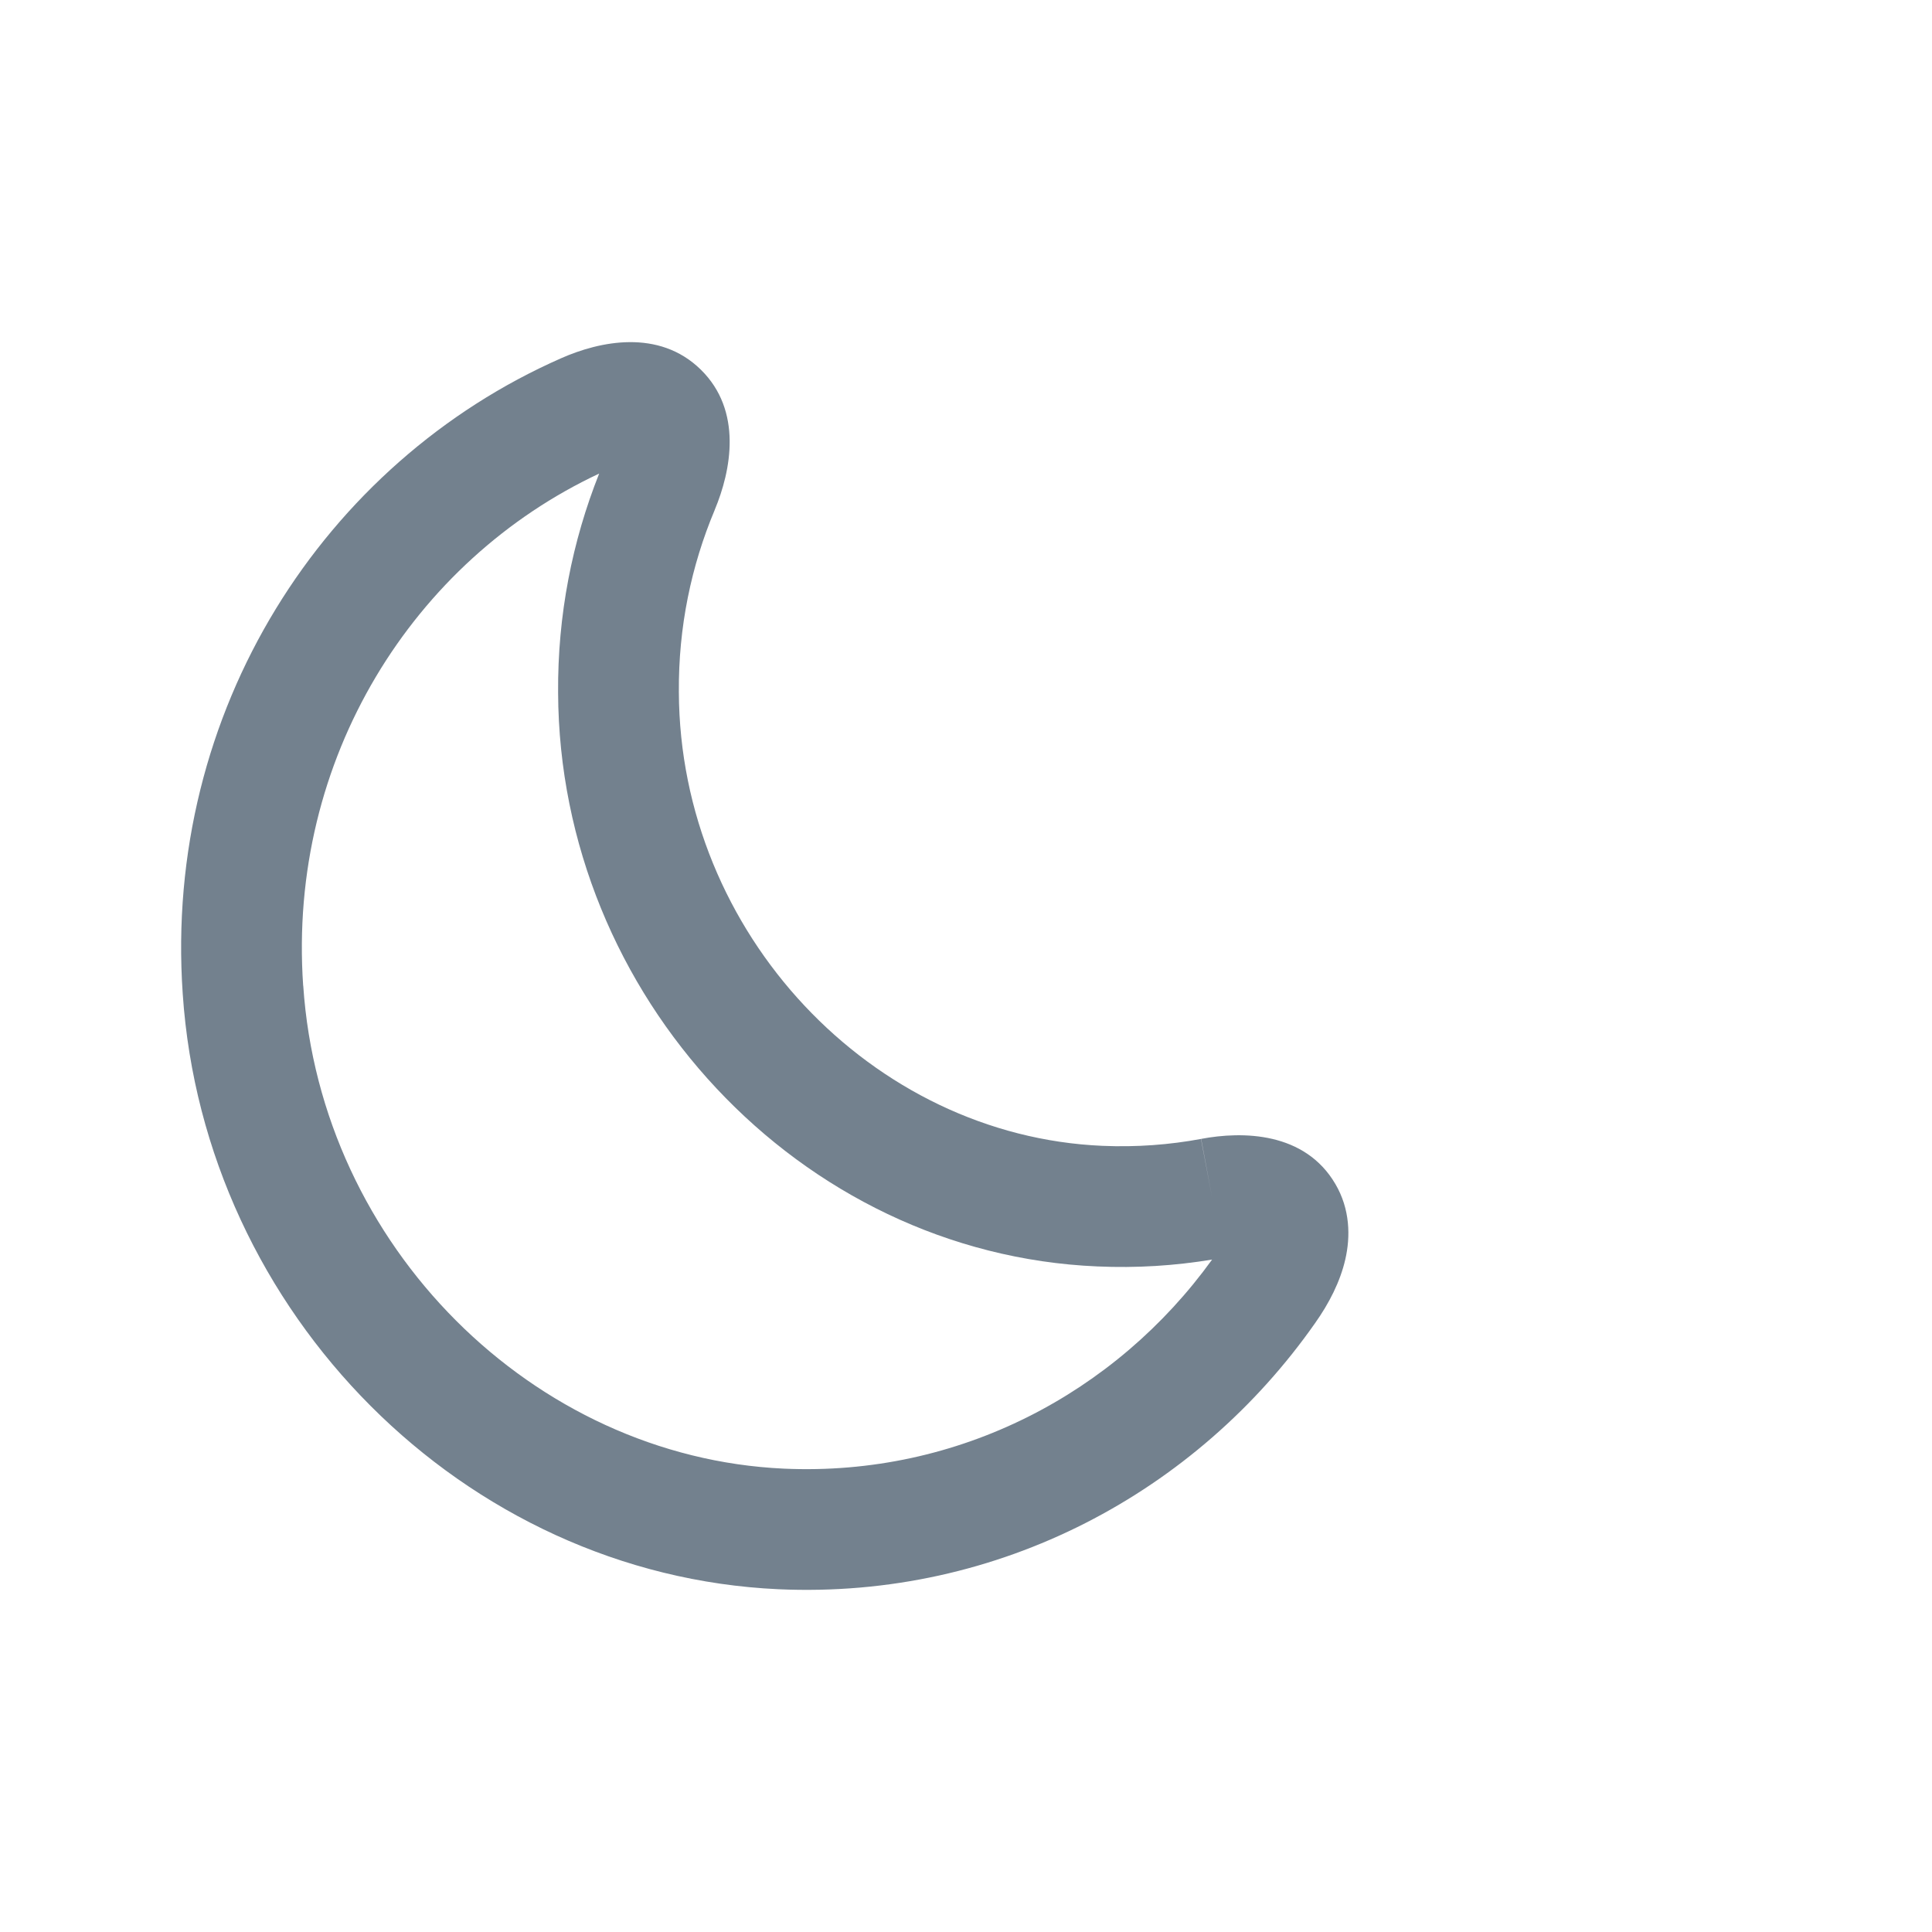 <svg width="24" height="24" viewBox="0 0 24 24" fill="none" xmlns="http://www.w3.org/2000/svg">
<path fill-rule="evenodd" clip-rule="evenodd" d="M8.705 4.591C9.227 5.103 9.083 5.845 8.878 6.335L8.878 6.336C8.587 7.029 8.427 7.79 8.433 8.595L8.433 8.598C8.445 11.595 10.831 14.111 13.695 14.234C14.12 14.252 14.527 14.221 14.921 14.148L15.059 14.885L14.919 14.148C15.436 14.05 16.209 14.059 16.589 14.709C16.772 15.021 16.777 15.361 16.712 15.644C16.648 15.923 16.51 16.191 16.336 16.437C14.869 18.529 12.417 19.866 9.669 19.742C5.763 19.563 2.537 16.316 2.27 12.347C2.027 8.828 4.029 5.744 6.971 4.45C7.448 4.239 8.184 4.081 8.705 4.591ZM7.443 5.883C7.109 6.723 6.926 7.64 6.933 8.605C6.948 12.367 9.931 15.574 13.63 15.732C14.122 15.754 14.596 15.723 15.057 15.647C13.862 17.304 11.91 18.342 9.737 18.244M7.443 5.883C5.142 6.96 3.571 9.42 3.766 12.244L3.767 12.245C3.984 15.484 6.623 18.101 9.737 18.244" fill="#73818E"/>
</svg>
